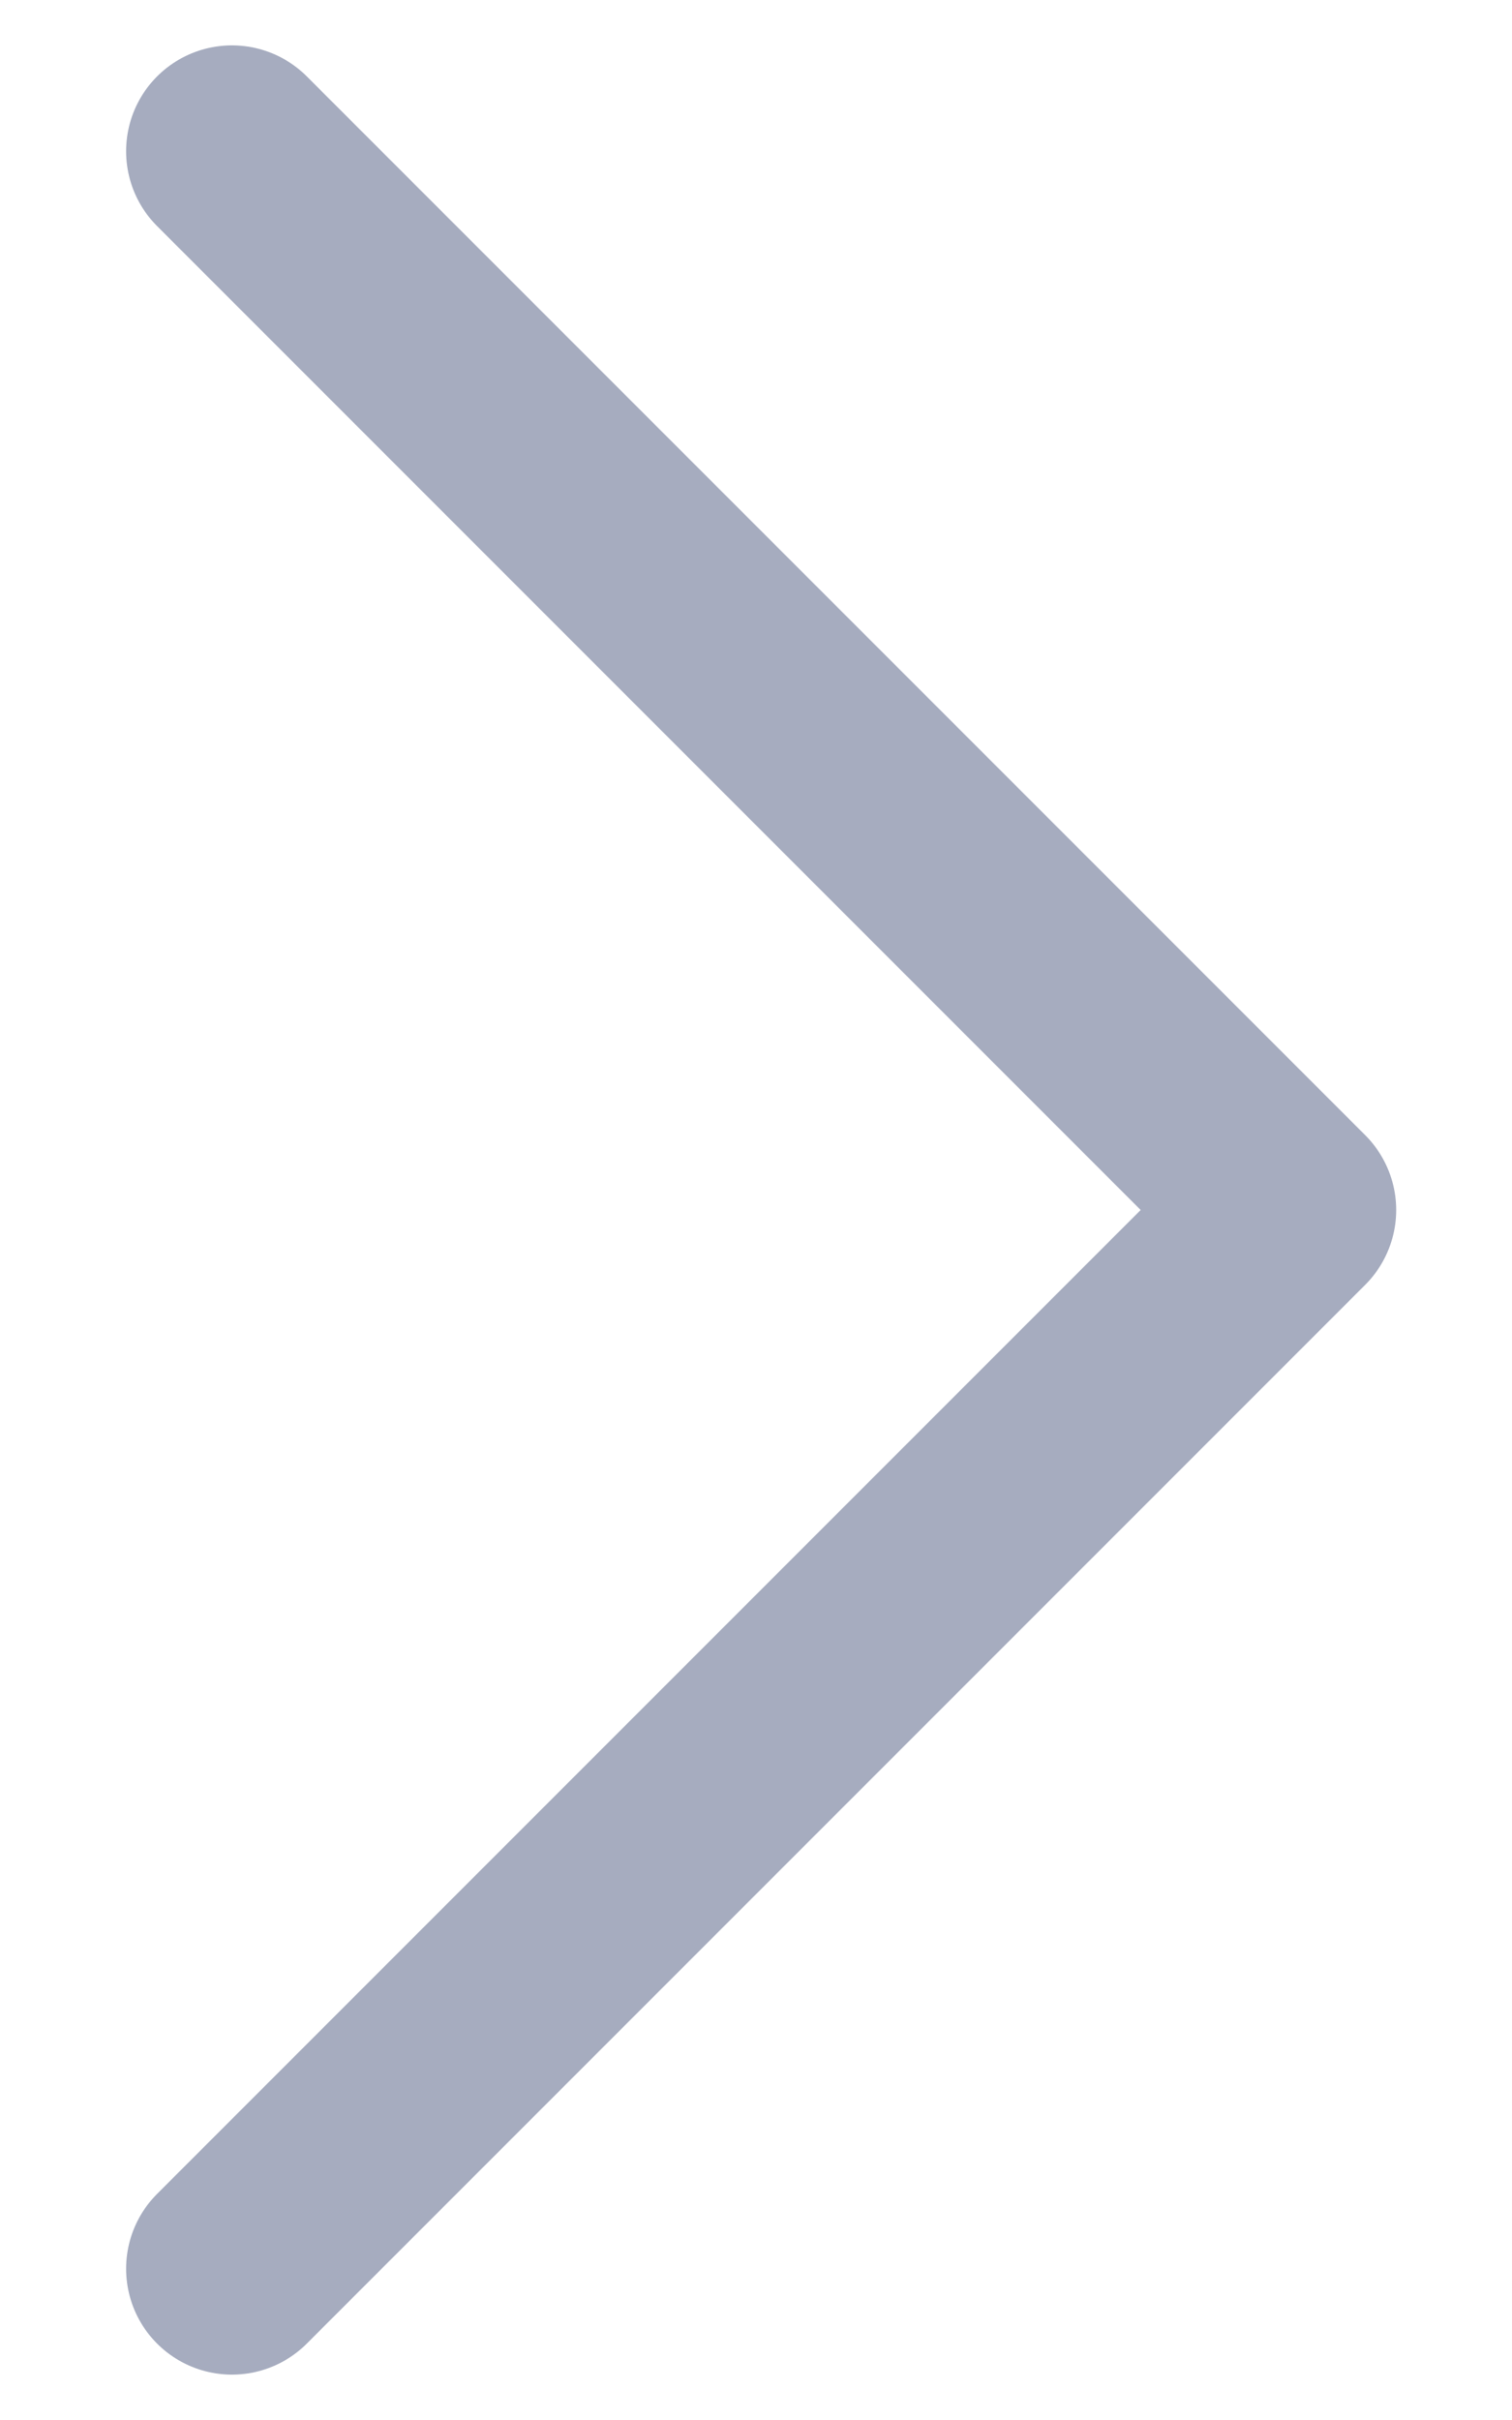 <svg width="10" height="16" viewBox="0 0 10 16" fill="none" xmlns="http://www.w3.org/2000/svg">
<path opacity="0.6" d="M1.534 1L8.534 8L1.534 15" stroke="#091B50" stroke-opacity="0.6" stroke-width="1.4" stroke-linecap="round" stroke-linejoin="round"/>
</svg>
